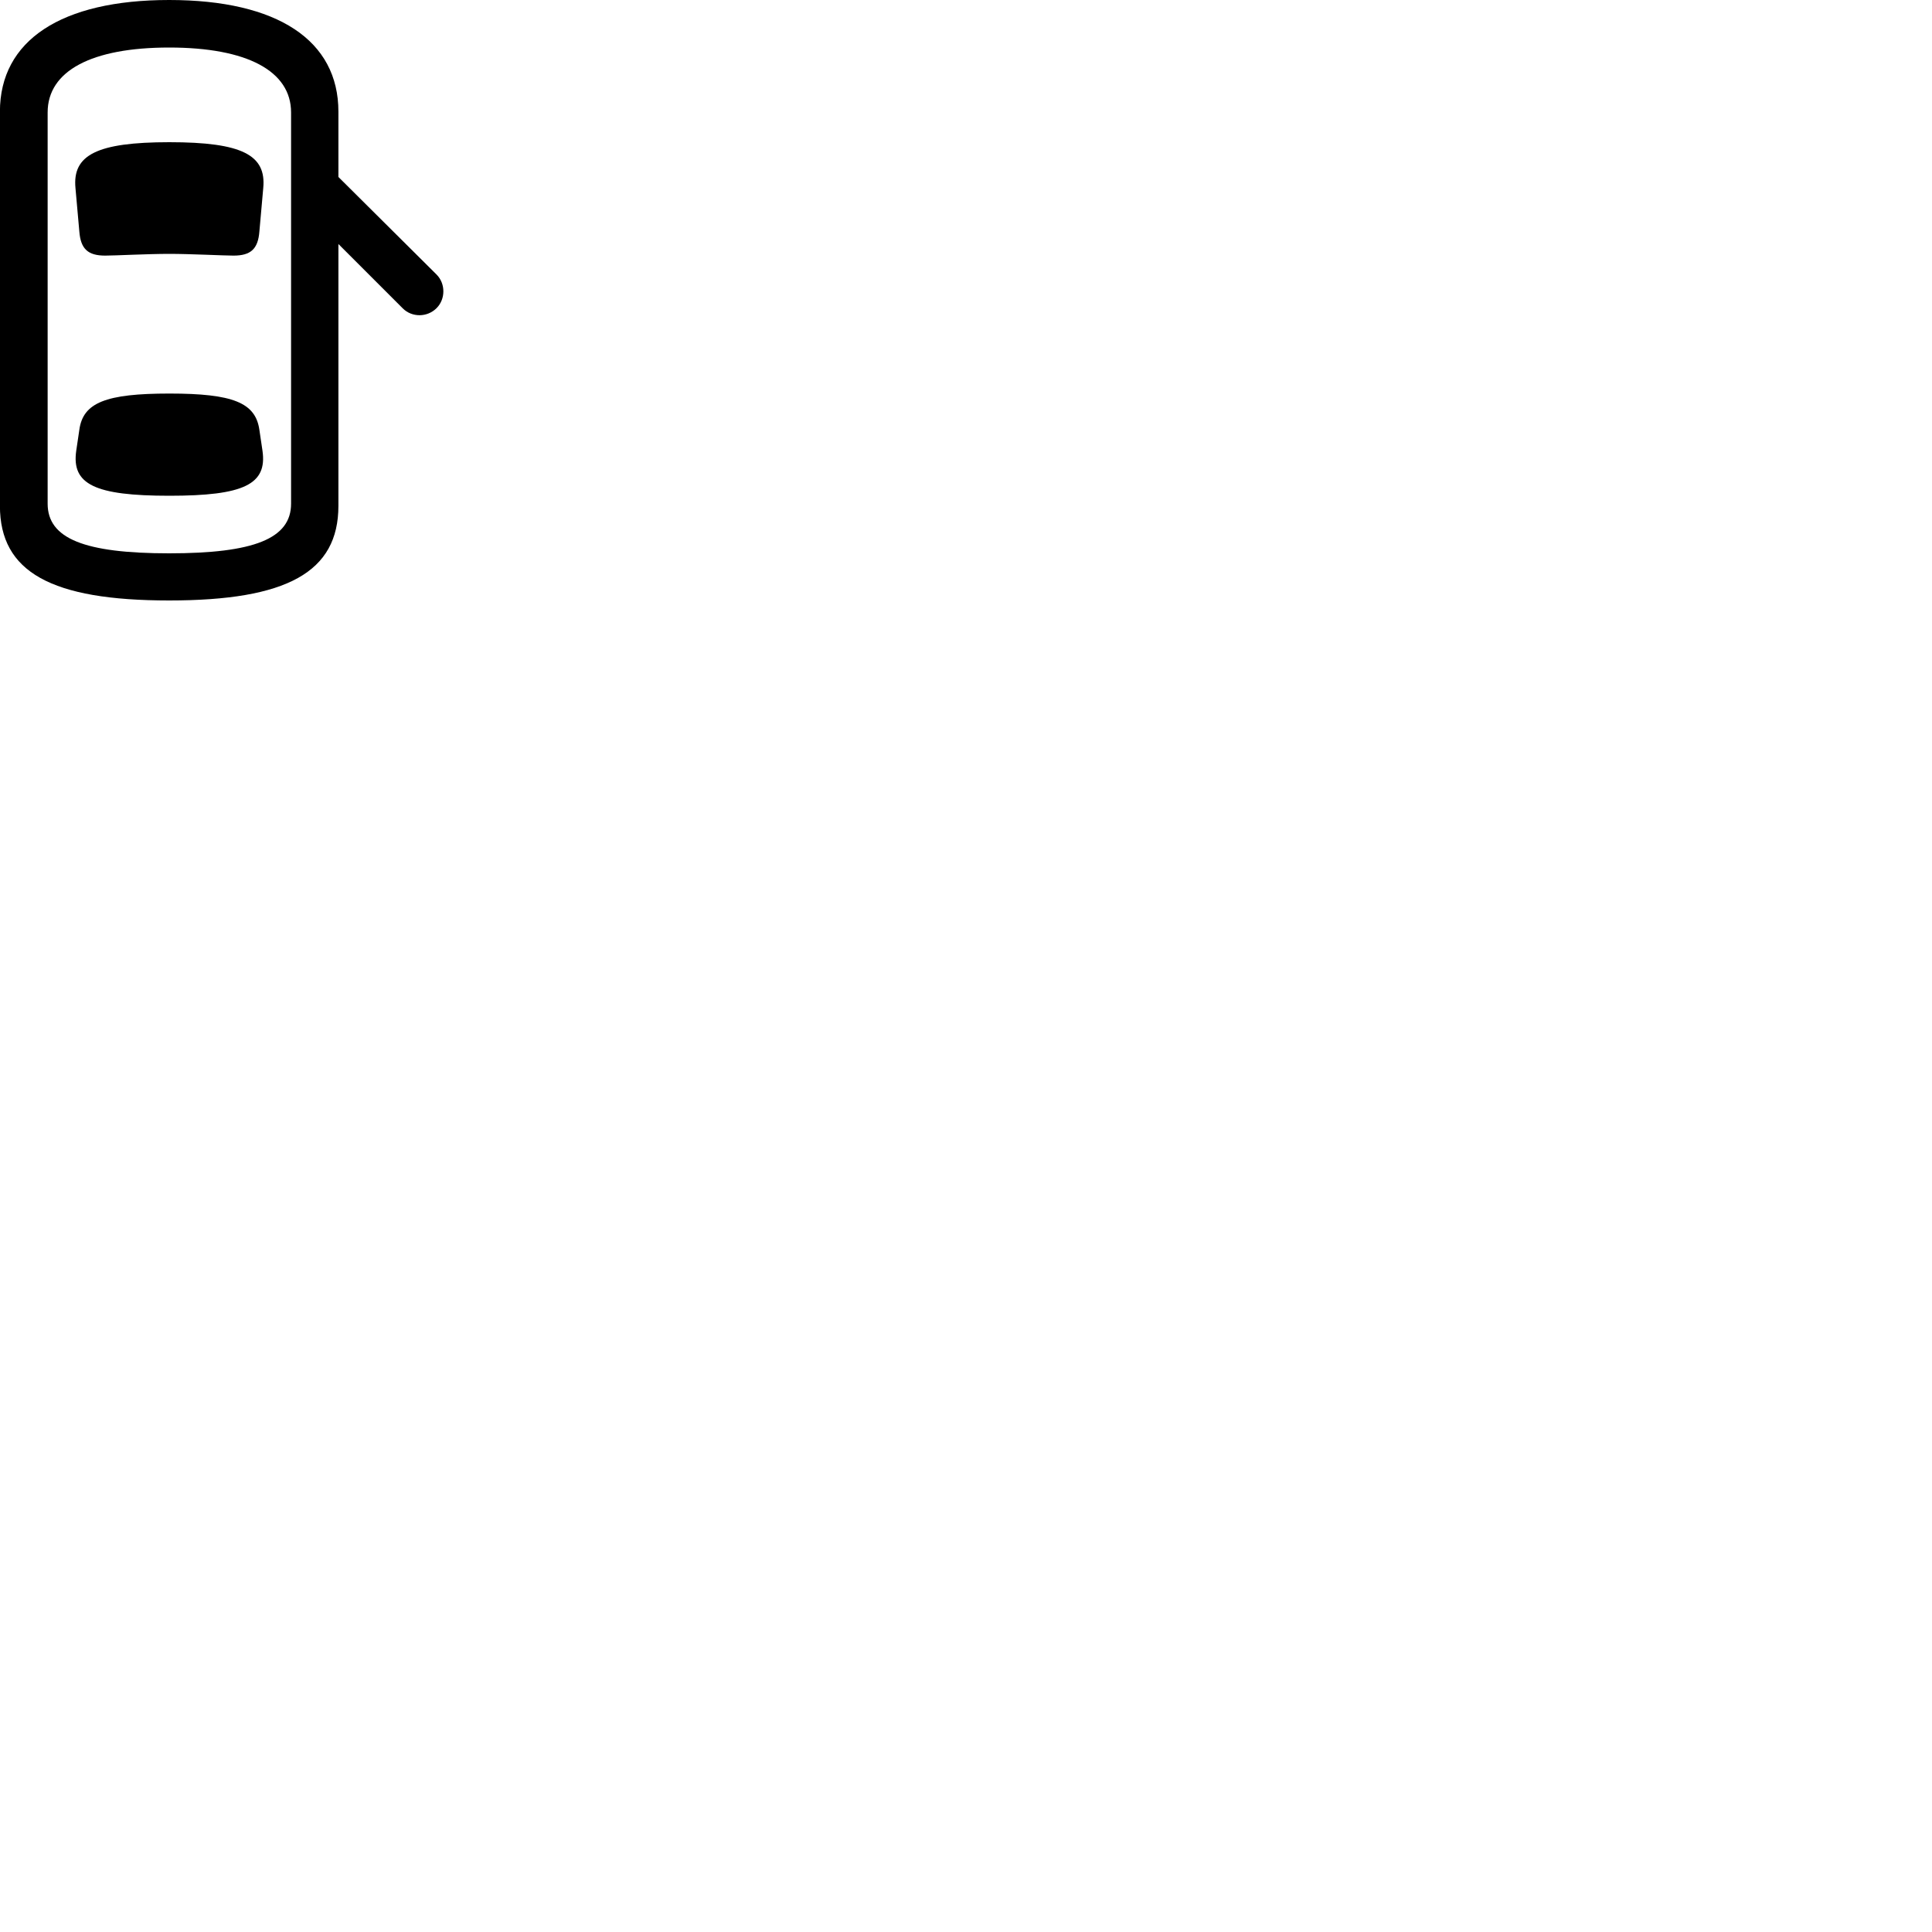 
        <svg xmlns="http://www.w3.org/2000/svg" viewBox="0 0 100 100">
            <path d="M8.756 31.08C14.856 31.08 17.516 29.61 17.516 26.18V12.63L20.846 15.96C21.326 16.44 22.116 16.43 22.596 15.95C23.066 15.48 23.066 14.68 22.596 14.21L17.516 9.16V5.78C17.516 2.09 14.366 0 8.756 0C3.166 0 -0.004 2.09 -0.004 5.78V26.18C-0.004 29.61 2.656 31.08 8.756 31.08ZM8.756 28.64C4.376 28.64 2.466 27.88 2.466 26.07V5.82C2.466 3.67 4.736 2.46 8.756 2.46C12.796 2.46 15.066 3.68 15.066 5.82V26.07C15.066 27.88 13.146 28.64 8.756 28.64ZM8.766 13.14C9.866 13.14 11.586 13.23 12.086 13.23C12.976 13.23 13.356 12.89 13.426 11.98L13.626 9.73C13.786 8.03 12.546 7.36 8.766 7.36C4.996 7.36 3.746 8.03 3.906 9.73L4.106 11.98C4.176 12.89 4.556 13.23 5.446 13.23C5.956 13.23 7.616 13.14 8.766 13.14ZM8.766 25.66C12.626 25.66 13.836 25.07 13.586 23.33L13.426 22.25C13.226 20.84 12.056 20.37 8.766 20.37C5.476 20.37 4.296 20.84 4.106 22.25L3.946 23.33C3.696 25.07 4.906 25.66 8.766 25.66Z" />
        </svg>
    